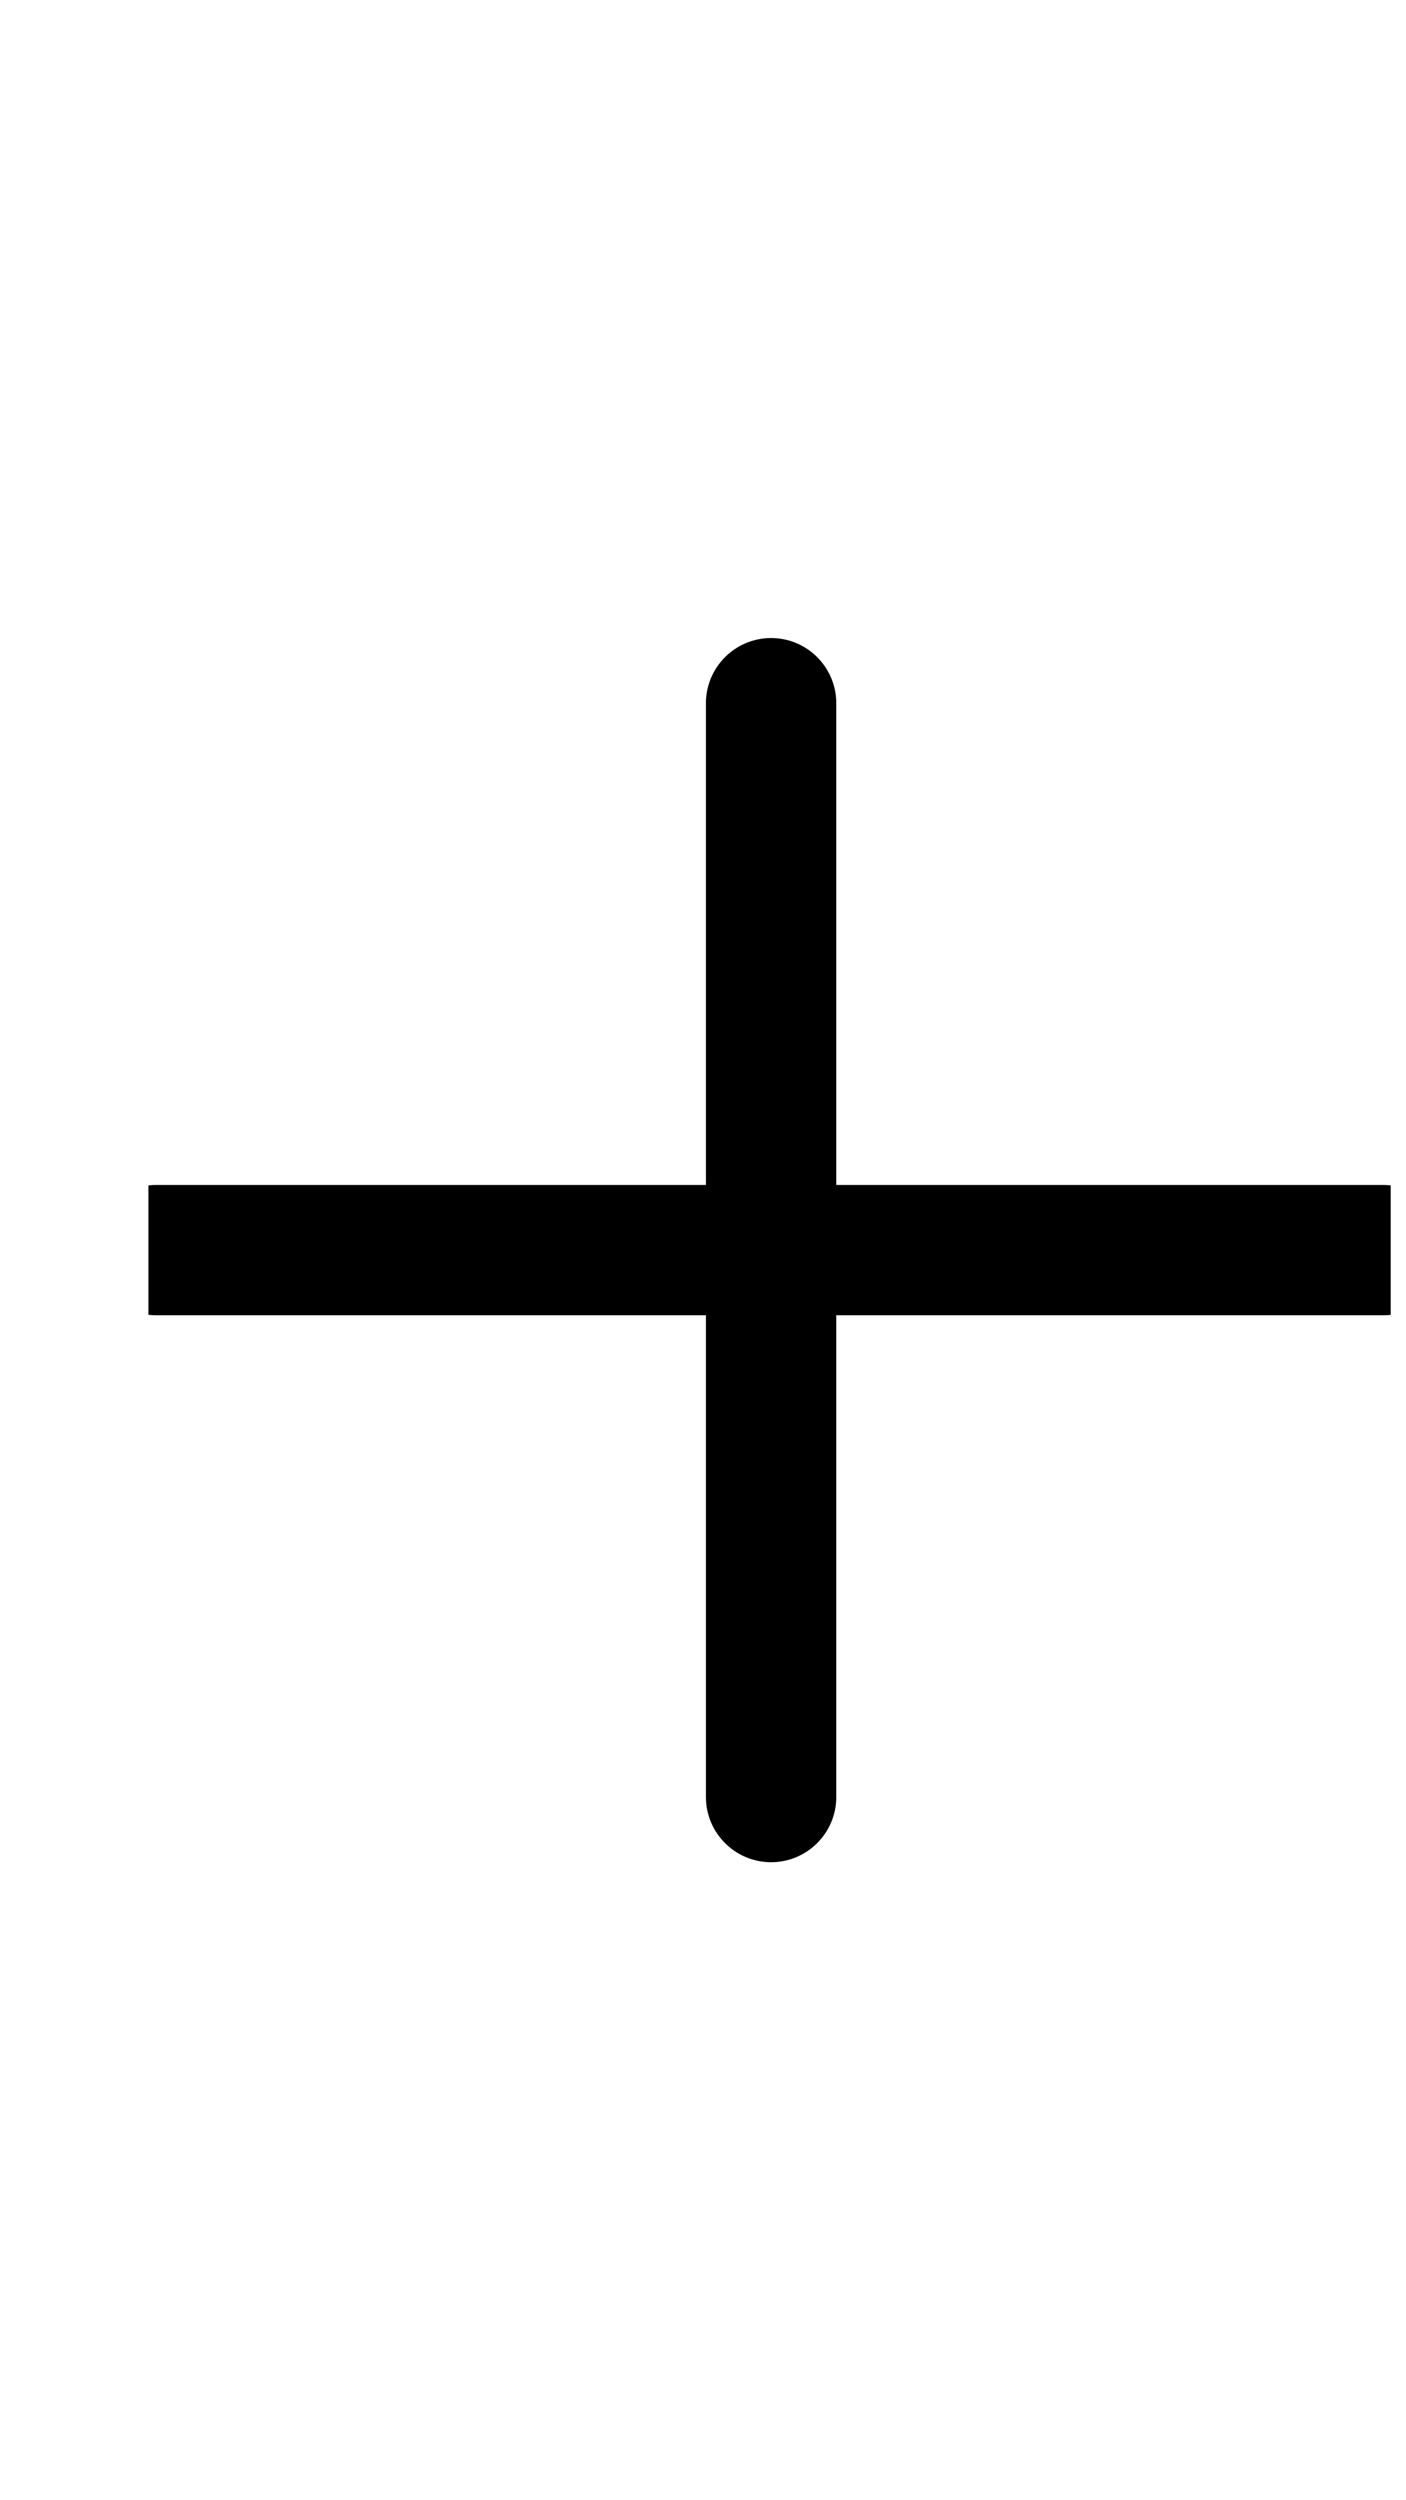 <?xml version="1.0" encoding="UTF-8" standalone="no"?>
<!DOCTYPE svg PUBLIC "-//W3C//DTD SVG 1.1//EN" "http://www.w3.org/Graphics/SVG/1.1/DTD/svg11.dtd">
<svg width="100%" height="100%" viewBox="0 0 9 16" version="1.1" xmlns="http://www.w3.org/2000/svg" xmlns:xlink="http://www.w3.org/1999/xlink" xml:space="preserve" xmlns:serif="http://www.serif.com/" style="fill-rule:evenodd;clip-rule:evenodd;stroke-linejoin:round;stroke-miterlimit:2;">
    <g transform="matrix(1,0,0,1,-8,0)">
        <g id="_0" serif:id="0" transform="matrix(0.497,0,0,1,8.95,0)">
            <rect x="0" y="0" width="16" height="16" style="fill:none;"/>
            <clipPath id="_clip1">
                <rect x="0" y="0" width="16" height="16"/>
            </clipPath>
            <g clip-path="url(#_clip1)">
                <g id="_00" serif:id="00" transform="matrix(2.013,0,0,-1,-8.084,16)">
                    <path d="M7.583,4.5L7.583,8C7.583,8.23 7.77,8.417 8,8.417C8.23,8.417 8.417,8.23 8.417,8L8.417,4.5C8.417,4.27 8.23,4.083 8,4.083C7.77,4.083 7.583,4.27 7.583,4.5Z"/>
                </g>
                <g id="base" transform="matrix(2.013,0,0,1,-8.051,0)">
                    <g id="consonant" transform="matrix(6.12323e-17,-1,-1,-6.12323e-17,16,16)">
                        <path d="M7.583,4.1L7.583,8C7.583,8.23 7.77,8.417 8,8.417C8.23,8.417 8.417,8.23 8.417,8L8.417,4.1C8.417,3.87 8.23,3.683 8,3.683C7.77,3.683 7.583,3.87 7.583,4.1Z"/>
                    </g>
                    <g id="consonant1" serif:id="consonant" transform="matrix(6.12323e-17,-1,-1,-6.12323e-17,12.467,16)">
                        <path d="M7.583,4.5L7.583,8.417C7.583,8.647 7.77,8.833 8,8.833C8.23,8.833 8.417,8.647 8.417,8.417L8.417,4.5C8.417,4.27 8.23,4.083 8,4.083C7.77,4.083 7.583,4.27 7.583,4.5Z"/>
                    </g>
                </g>
                <g id="_01" serif:id="0" transform="matrix(2.013,0,0,1,-8.084,0)">
                    <path d="M7.583,4.5L7.583,8C7.583,8.23 7.77,8.417 8,8.417C8.23,8.417 8.417,8.23 8.417,8L8.417,4.5C8.417,4.27 8.23,4.083 8,4.083C7.77,4.083 7.583,4.27 7.583,4.5Z"/>
                </g>
            </g>
        </g>
    </g>
</svg>
